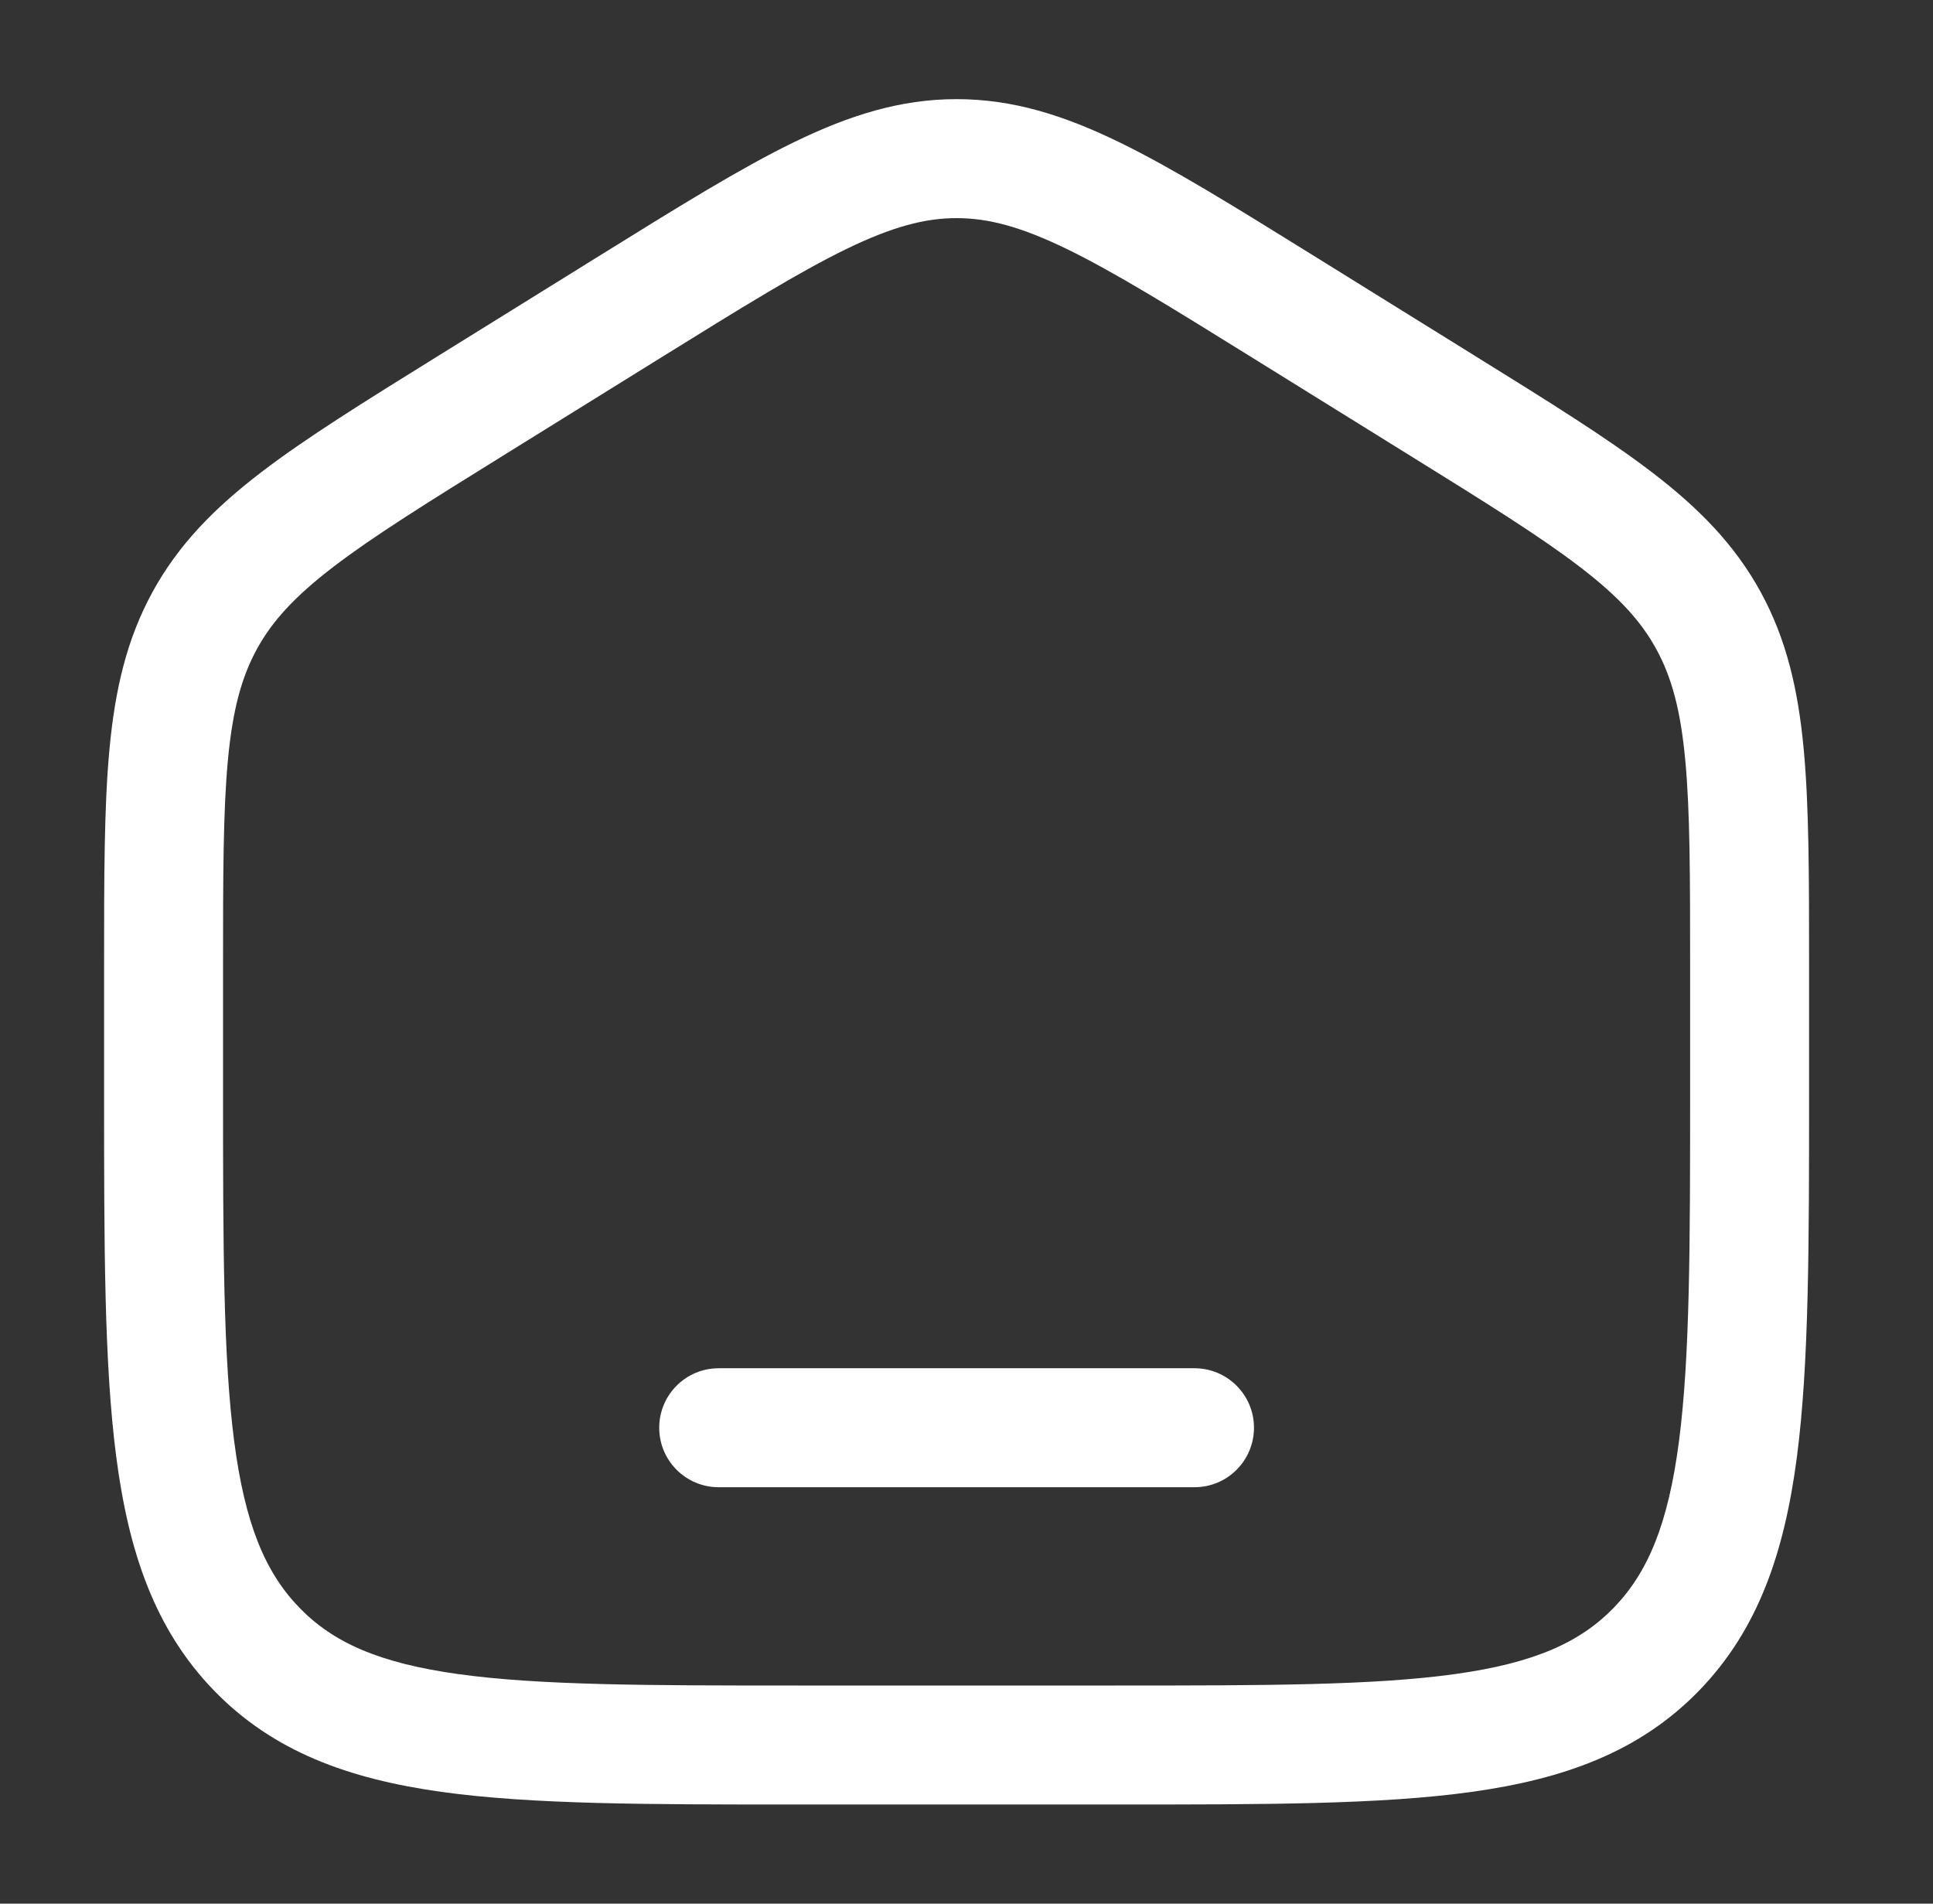 <svg width="65" height="64" viewBox="0 0 65 64" fill="none" xmlns="http://www.w3.org/2000/svg">
<rect x="0" y="0" width="65" height="64" fill="#333333" stroke="none"/>
<path d="M24.167 46C23.062 46 22.167 46.895 22.167 48C22.167 49.105 23.062 50 24.167 50H40.167C41.271 50 42.167 49.105 42.167 48C42.167 46.895 41.271 46 40.167 46H24.167Z" fill="white"/>
<path fill-rule="evenodd" clip-rule="evenodd" d="M32.167 3.333C30.278 3.333 28.563 3.874 26.701 4.779C24.902 5.654 22.824 6.944 20.228 8.555L14.717 11.976C12.26 13.5 10.293 14.721 8.777 15.882C7.207 17.084 6.001 18.309 5.13 19.9C4.261 21.488 3.87 23.178 3.682 25.175C3.5 27.111 3.5 29.478 3.5 32.446V36.746C3.5 41.823 3.5 45.831 3.907 48.964C4.325 52.178 5.203 54.773 7.186 56.825C9.179 58.886 11.715 59.807 14.854 60.244C17.896 60.667 21.782 60.667 26.678 60.667H37.655C42.552 60.667 46.437 60.667 49.48 60.244C52.619 59.807 55.154 58.886 57.147 56.825C59.13 54.773 60.008 52.178 60.426 48.964C60.833 45.831 60.833 41.823 60.833 36.746V32.446C60.833 29.478 60.833 27.111 60.651 25.175C60.464 23.178 60.072 21.488 59.203 19.9C58.332 18.309 57.126 17.084 55.556 15.882C54.04 14.721 52.073 13.5 49.617 11.976L44.106 8.555C41.51 6.944 39.431 5.654 37.632 4.779C35.771 3.874 34.055 3.333 32.167 3.333ZM22.245 12.011C24.954 10.33 26.859 9.151 28.451 8.376C30.002 7.622 31.101 7.333 32.167 7.333C33.233 7.333 34.331 7.622 35.883 8.376C37.475 9.151 39.379 10.33 42.088 12.011L47.421 15.321C49.983 16.911 51.782 18.03 53.124 19.058C54.43 20.058 55.181 20.883 55.694 21.821C56.21 22.762 56.511 23.863 56.669 25.549C56.831 27.276 56.833 29.455 56.833 32.544V36.6C56.833 41.856 56.829 45.603 56.459 48.449C56.096 51.243 55.412 52.865 54.271 54.045C53.14 55.215 51.599 55.91 48.929 56.282C46.194 56.662 42.587 56.667 37.5 56.667H26.833C21.747 56.667 18.14 56.662 15.405 56.282C12.734 55.91 11.194 55.215 10.062 54.045C8.921 52.865 8.237 51.243 7.874 48.449C7.504 45.603 7.5 41.856 7.5 36.6V32.544C7.5 29.455 7.502 27.276 7.664 25.549C7.823 23.863 8.124 22.762 8.639 21.821C9.152 20.883 9.904 20.058 11.209 19.058C12.551 18.03 14.35 16.911 16.912 15.321L22.245 12.011Z" fill="white"/>
</svg>
